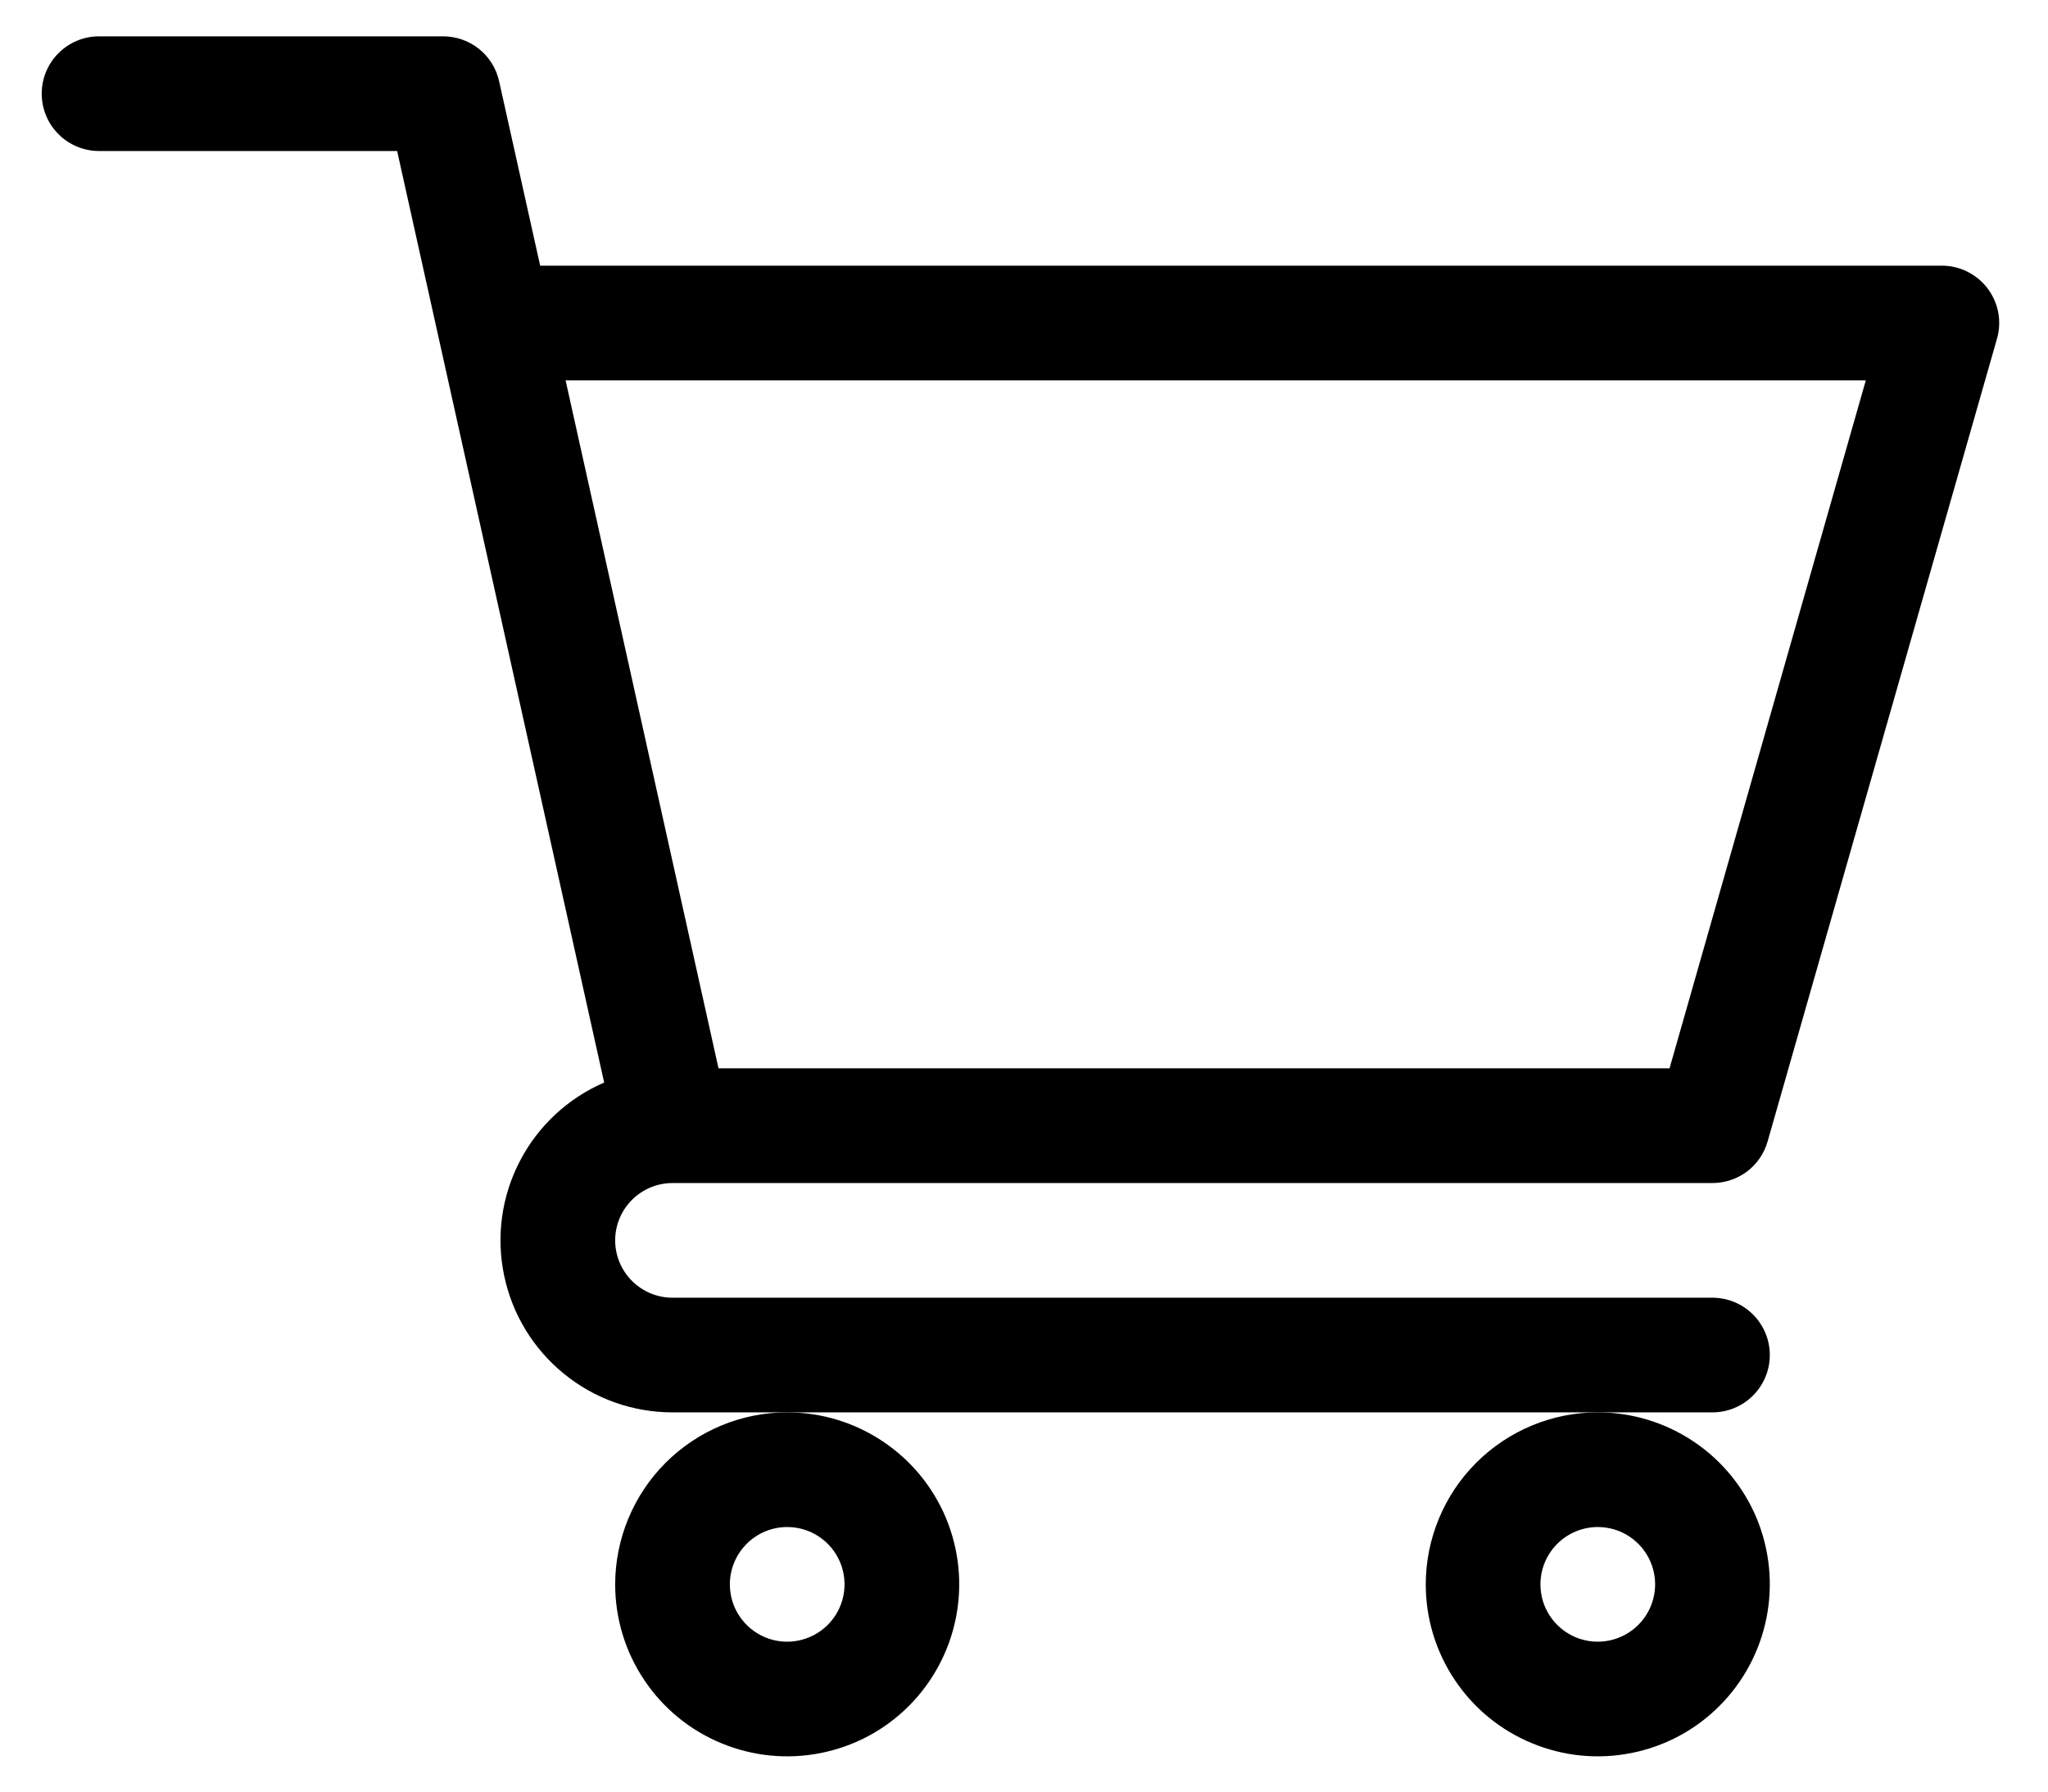 <svg width="24" height="21" viewBox="0 0 24 21" fill="none" xmlns="http://www.w3.org/2000/svg">
<path d="M7.88 13.867H20.068C20.214 13.867 20.356 13.819 20.473 13.732C20.589 13.644 20.674 13.52 20.714 13.38L23.402 3.971C23.431 3.871 23.436 3.766 23.417 3.663C23.398 3.561 23.355 3.465 23.293 3.382C23.23 3.298 23.149 3.231 23.056 3.185C22.963 3.138 22.86 3.114 22.756 3.114H6.33L5.849 0.952C5.816 0.802 5.732 0.668 5.612 0.572C5.492 0.477 5.343 0.425 5.189 0.426H1.161C1.073 0.426 0.985 0.443 0.904 0.477C0.822 0.511 0.748 0.56 0.686 0.623C0.623 0.685 0.574 0.759 0.54 0.841C0.506 0.922 0.489 1.01 0.489 1.098C0.489 1.186 0.506 1.274 0.54 1.355C0.574 1.437 0.623 1.511 0.686 1.573C0.748 1.636 0.822 1.685 0.904 1.719C0.985 1.753 1.073 1.77 1.161 1.77H4.654L7.08 12.689C6.655 12.873 6.306 13.198 6.092 13.61C5.878 14.021 5.813 14.494 5.907 14.947C6.001 15.402 6.248 15.809 6.608 16.102C6.967 16.395 7.416 16.555 7.88 16.555H20.068C20.246 16.555 20.417 16.484 20.543 16.358C20.669 16.232 20.74 16.061 20.74 15.883C20.74 15.705 20.669 15.534 20.543 15.408C20.417 15.282 20.246 15.211 20.068 15.211H7.881C7.703 15.211 7.532 15.14 7.406 15.014C7.28 14.888 7.209 14.717 7.209 14.539C7.209 14.361 7.28 14.19 7.406 14.064C7.532 13.938 7.703 13.867 7.881 13.867H7.88ZM21.865 4.458L19.565 12.522H8.42L6.628 4.458H21.865Z" fill="black"/>
<path d="M7.209 18.571C7.209 18.97 7.327 19.36 7.549 19.691C7.77 20.023 8.085 20.281 8.453 20.433C8.822 20.586 9.227 20.626 9.618 20.548C10.009 20.471 10.369 20.279 10.65 19.997C10.932 19.715 11.124 19.355 11.202 18.964C11.28 18.573 11.24 18.168 11.088 17.799C10.935 17.431 10.677 17.116 10.345 16.895C10.014 16.673 9.624 16.555 9.225 16.555C8.69 16.555 8.178 16.768 7.8 17.146C7.422 17.524 7.21 18.037 7.209 18.571ZM9.225 17.899C9.358 17.899 9.488 17.938 9.598 18.012C9.709 18.086 9.795 18.191 9.846 18.314C9.897 18.437 9.91 18.572 9.884 18.702C9.858 18.832 9.794 18.952 9.7 19.046C9.606 19.14 9.486 19.204 9.356 19.23C9.226 19.256 9.091 19.243 8.968 19.192C8.845 19.141 8.74 19.055 8.666 18.944C8.592 18.834 8.553 18.704 8.553 18.571C8.553 18.393 8.624 18.222 8.75 18.096C8.876 17.97 9.047 17.899 9.225 17.899Z" fill="black"/>
<path d="M16.708 18.571C16.708 18.97 16.826 19.36 17.048 19.691C17.269 20.023 17.584 20.281 17.953 20.433C18.321 20.586 18.726 20.626 19.117 20.548C19.508 20.471 19.868 20.279 20.149 19.997C20.431 19.715 20.623 19.355 20.701 18.964C20.779 18.573 20.739 18.168 20.587 17.799C20.434 17.431 20.176 17.116 19.844 16.895C19.512 16.673 19.123 16.555 18.724 16.555C18.189 16.555 17.677 16.768 17.299 17.146C16.921 17.524 16.709 18.037 16.708 18.571ZM18.724 17.899C18.857 17.899 18.987 17.938 19.097 18.012C19.208 18.086 19.294 18.191 19.345 18.314C19.396 18.437 19.409 18.572 19.383 18.702C19.357 18.832 19.293 18.952 19.199 19.046C19.105 19.14 18.985 19.204 18.855 19.23C18.725 19.256 18.59 19.243 18.467 19.192C18.344 19.141 18.239 19.055 18.165 18.944C18.091 18.834 18.052 18.704 18.052 18.571C18.052 18.393 18.123 18.222 18.249 18.096C18.375 17.97 18.546 17.899 18.724 17.899Z" fill="black"/>
</svg>
